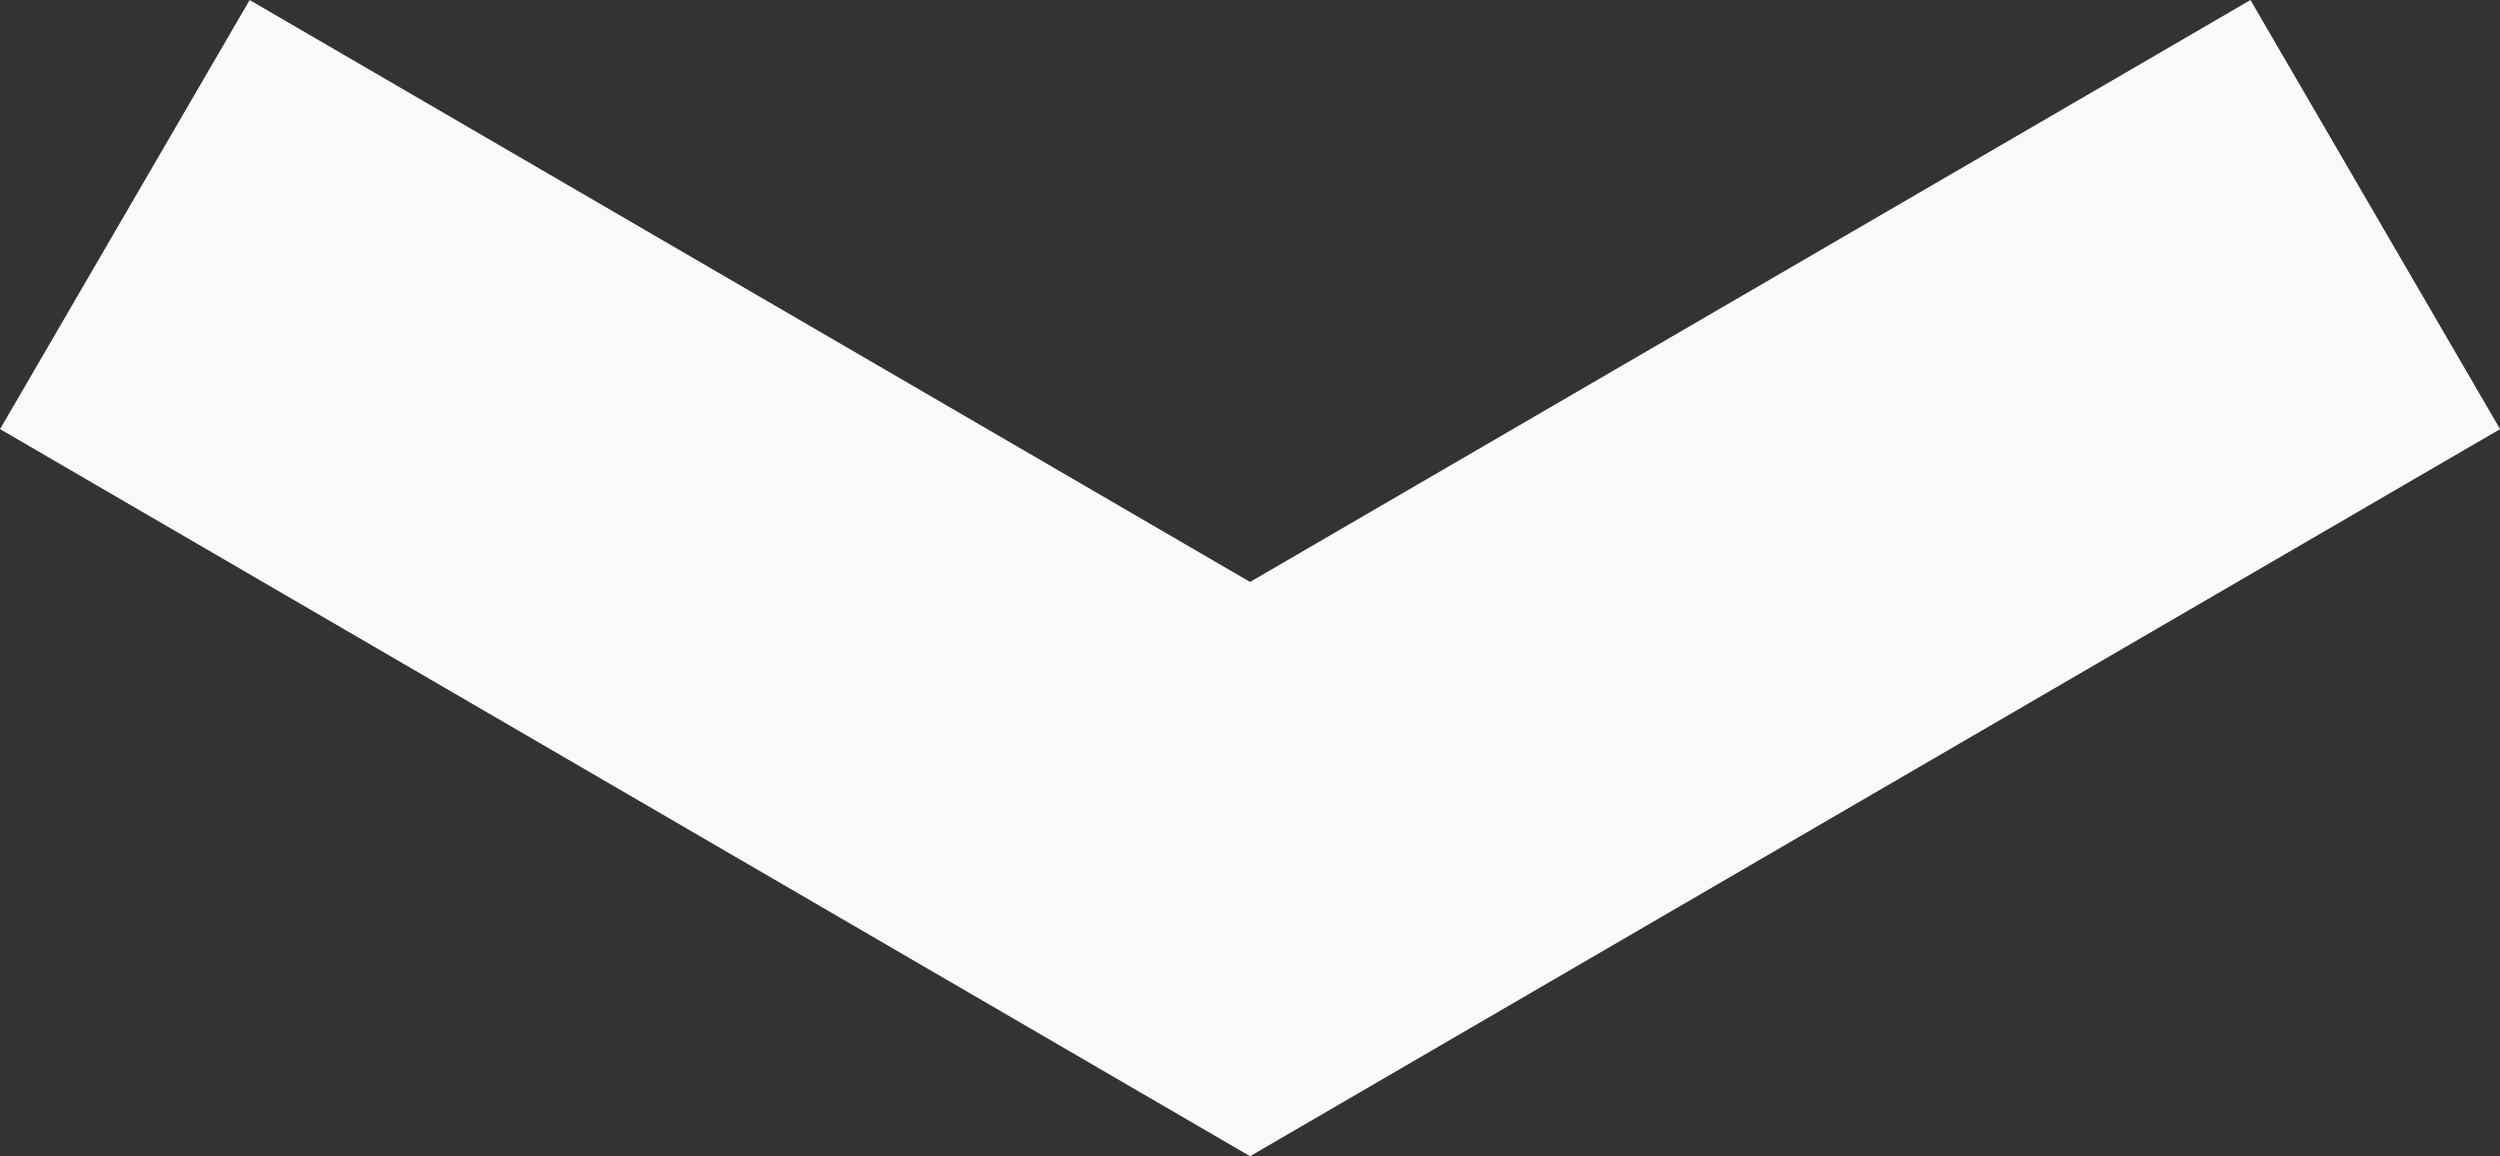 <svg xmlns="http://www.w3.org/2000/svg" width="20.145" height="9.316" viewBox="0 0 20.145 9.316">
  <rect x="0" y="0" width="20.145" height="9.316" fill="#333333" stroke="none"/>
  <path id="Trazado_5429" data-name="Trazado 5429" d="M1248.671,50l9.067,5.274L1266.805,50" transform="translate(-1247.665 -48.271)" fill="none" stroke="#fafafa" stroke-width="4"/>
</svg>
